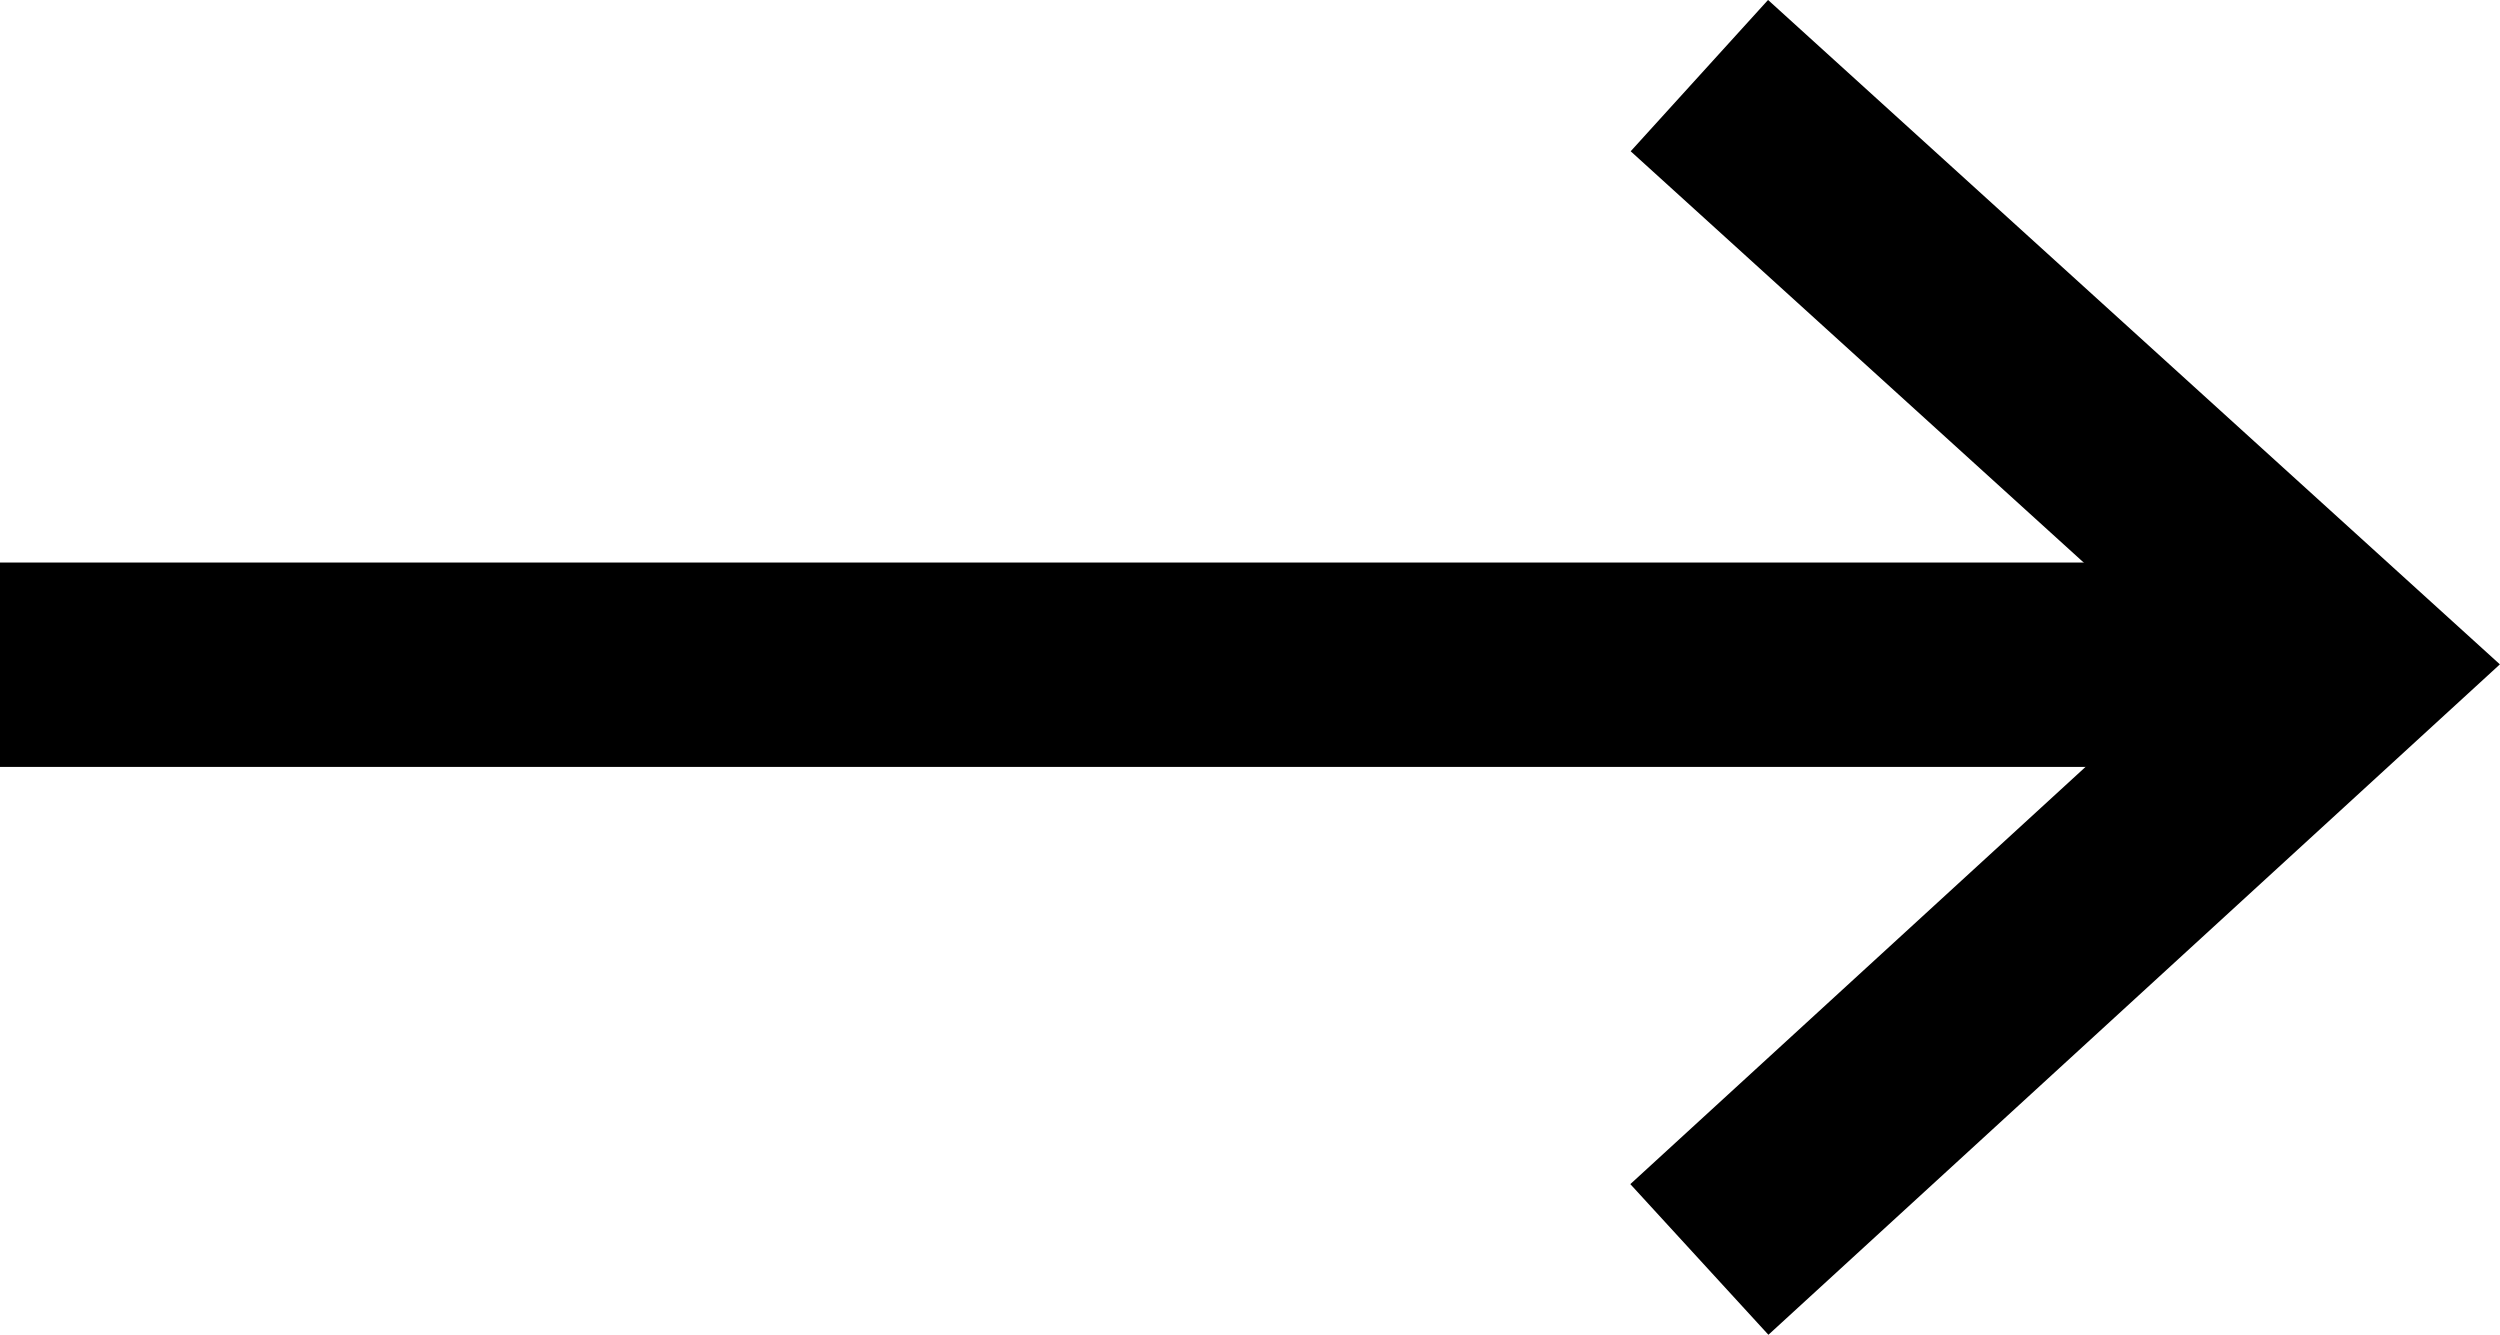 <svg id="Layer_1" data-name="Layer 1" xmlns="http://www.w3.org/2000/svg" viewBox="0 0 48.93 26.13"><defs><style>.cls-1{fill:none;stroke:#000;stroke-width:4px;}</style></defs><line class="cls-1" x1="46.51" y1="13.01" y2="13.01"/><polyline class="cls-1" points="33.26 1.48 45.96 13.01 33.26 24.65"/></svg>